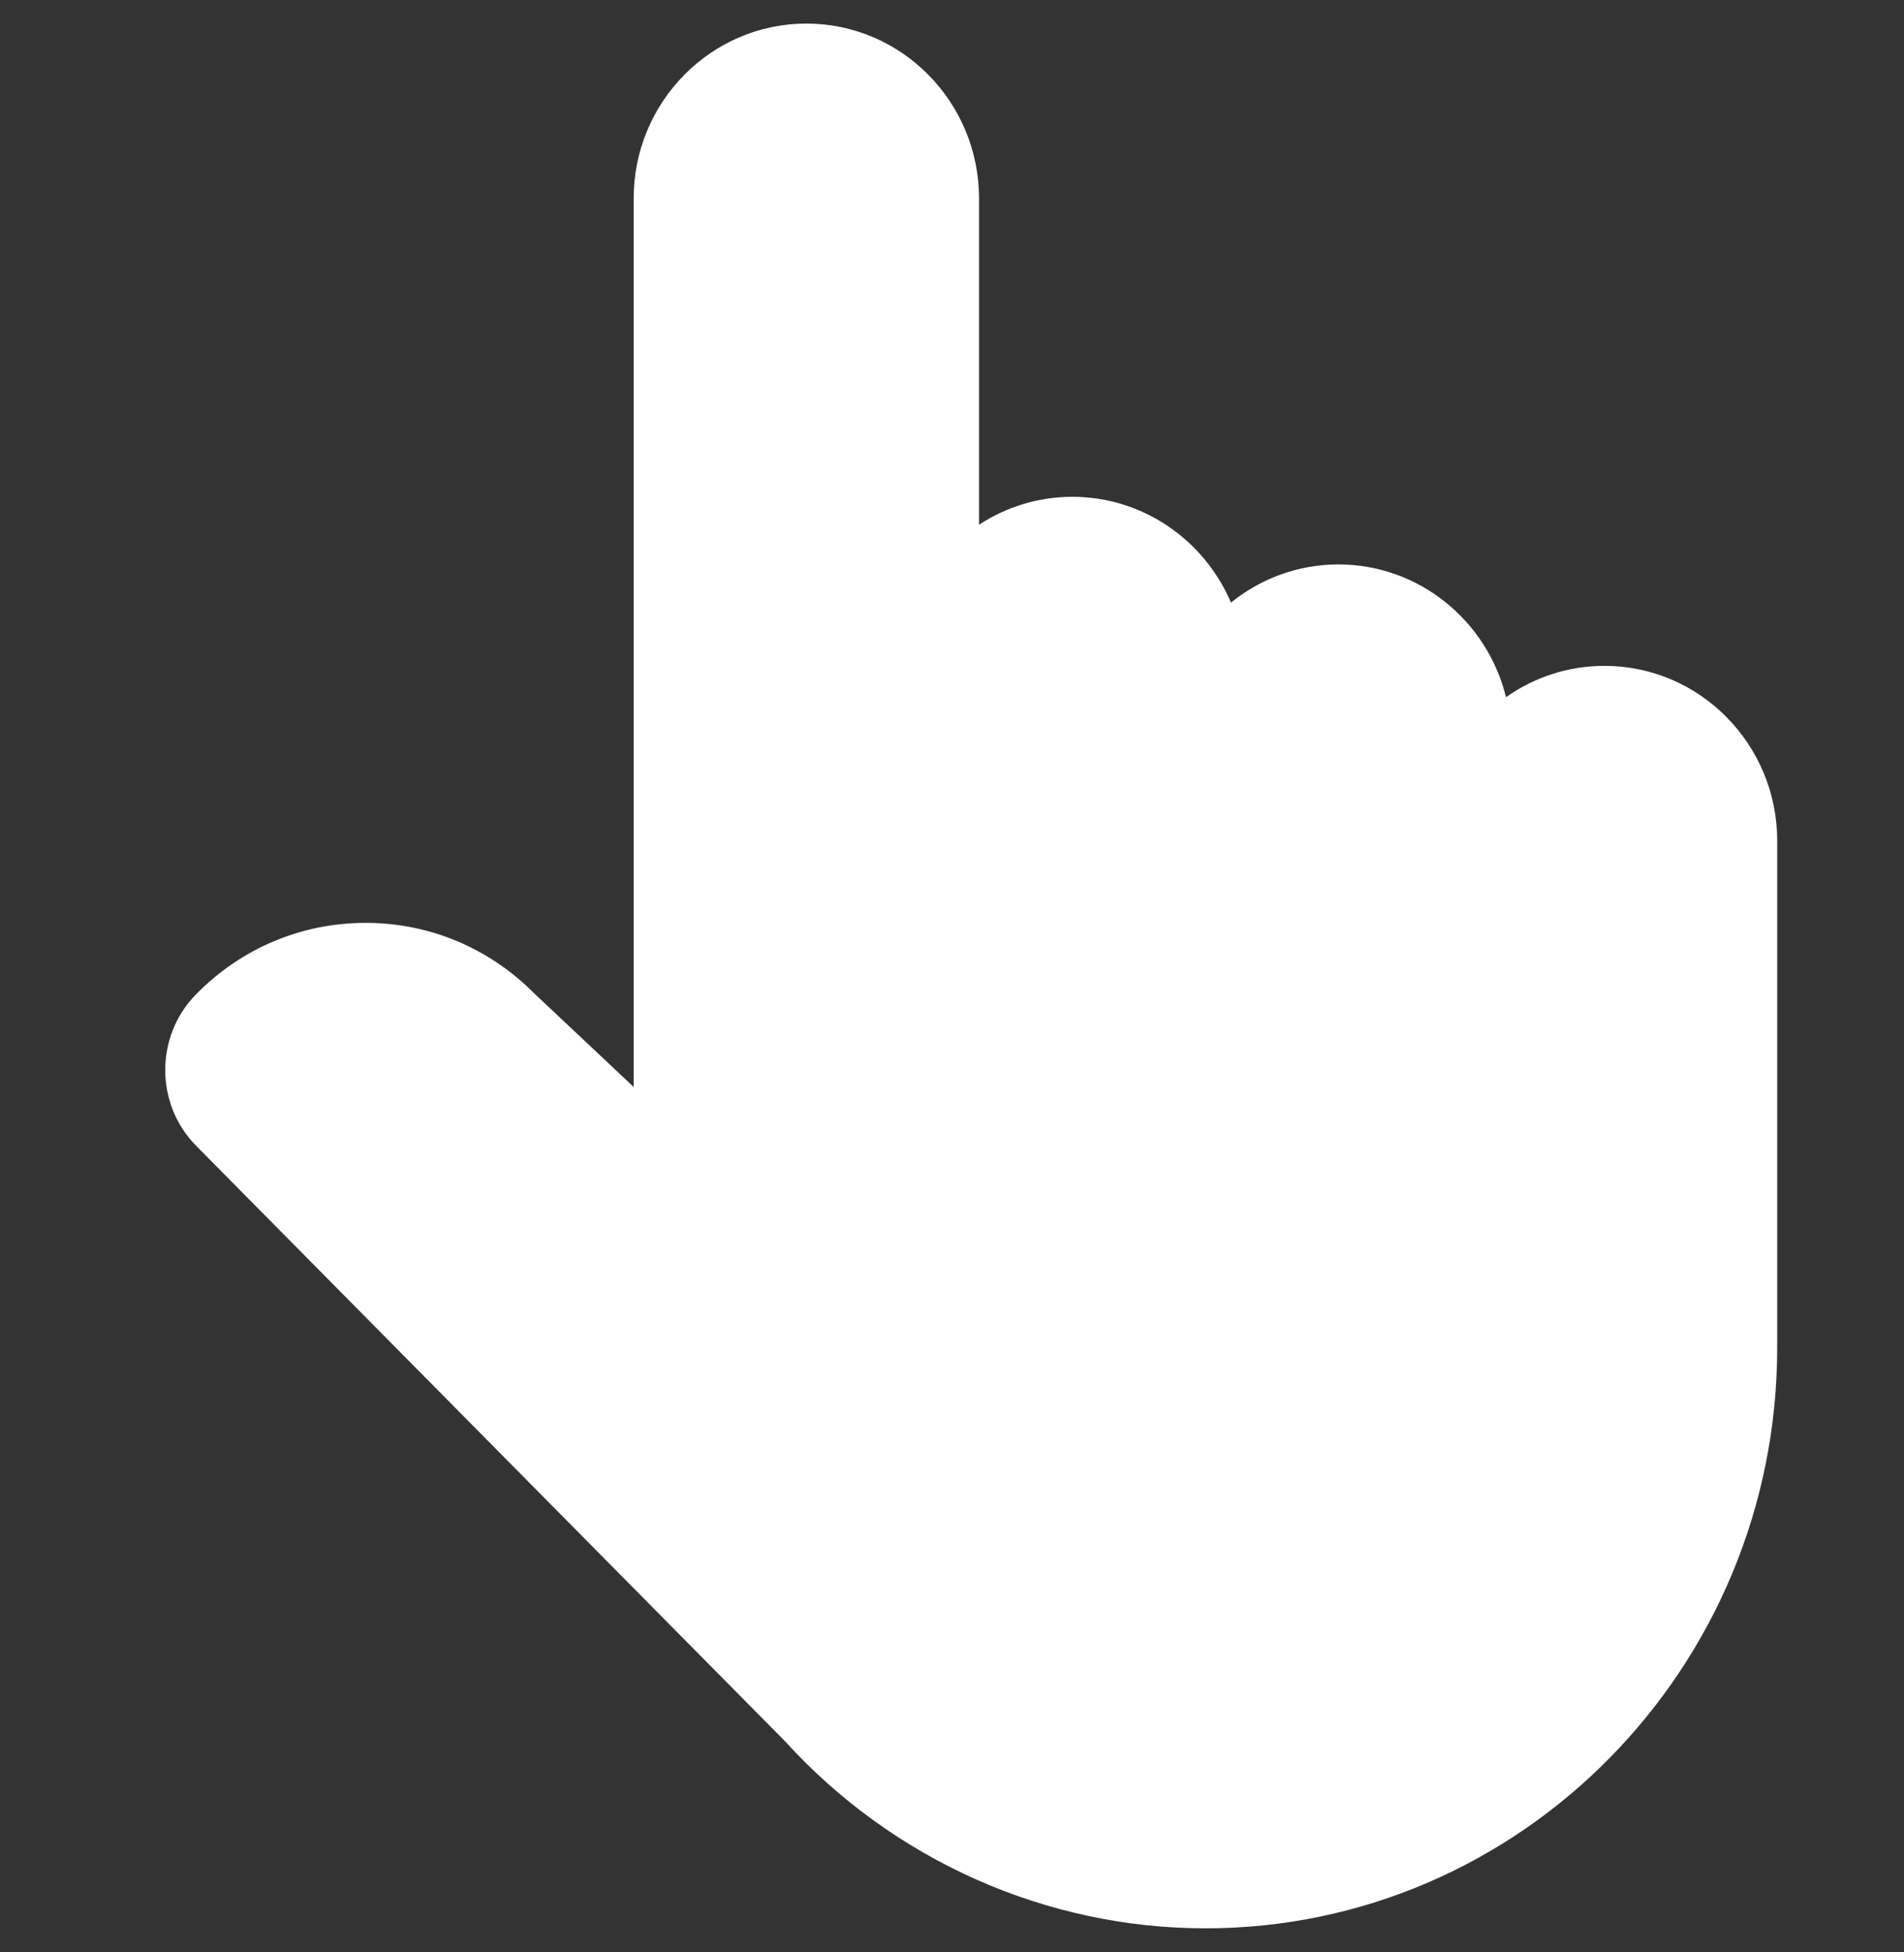 <svg width="40" height="41" viewBox="0 0 40 41" fill="none" xmlns="http://www.w3.org/2000/svg">
<rect x="0" y="0" width="40" height="41" fill="#333333" stroke="none"/>
<g clip-path="url(#clip0_5710_64894)">
<path fill-rule="evenodd" clip-rule="evenodd" d="M31.639 14.641C32.226 14.226 32.939 13.983 33.708 13.983C35.708 13.983 37.336 15.63 37.336 17.655V28.304C37.336 35.026 31.947 40.495 25.324 40.495C21.976 40.495 18.758 39.062 16.488 36.562L4.122 24.063C3.257 23.189 3.254 21.764 4.114 20.886C5.061 19.918 6.323 19.384 7.668 19.38H7.681C9.016 19.38 10.271 19.904 11.219 20.857L13.312 22.826V4.168C13.312 2.142 14.94 0.495 16.94 0.495C18.941 0.495 20.568 2.142 20.568 4.168V11.019C21.134 10.649 21.807 10.433 22.529 10.433C24.02 10.433 25.304 11.349 25.861 12.654C26.481 12.153 27.265 11.853 28.118 11.853C29.817 11.853 31.247 13.042 31.639 14.641Z" fill="white"/>
</g>
<defs>
<clipPath id="clip0_5710_64894">
<rect width="40" height="40" fill="white" transform="translate(0 0.495)"/>
</clipPath>
</defs>
</svg>
